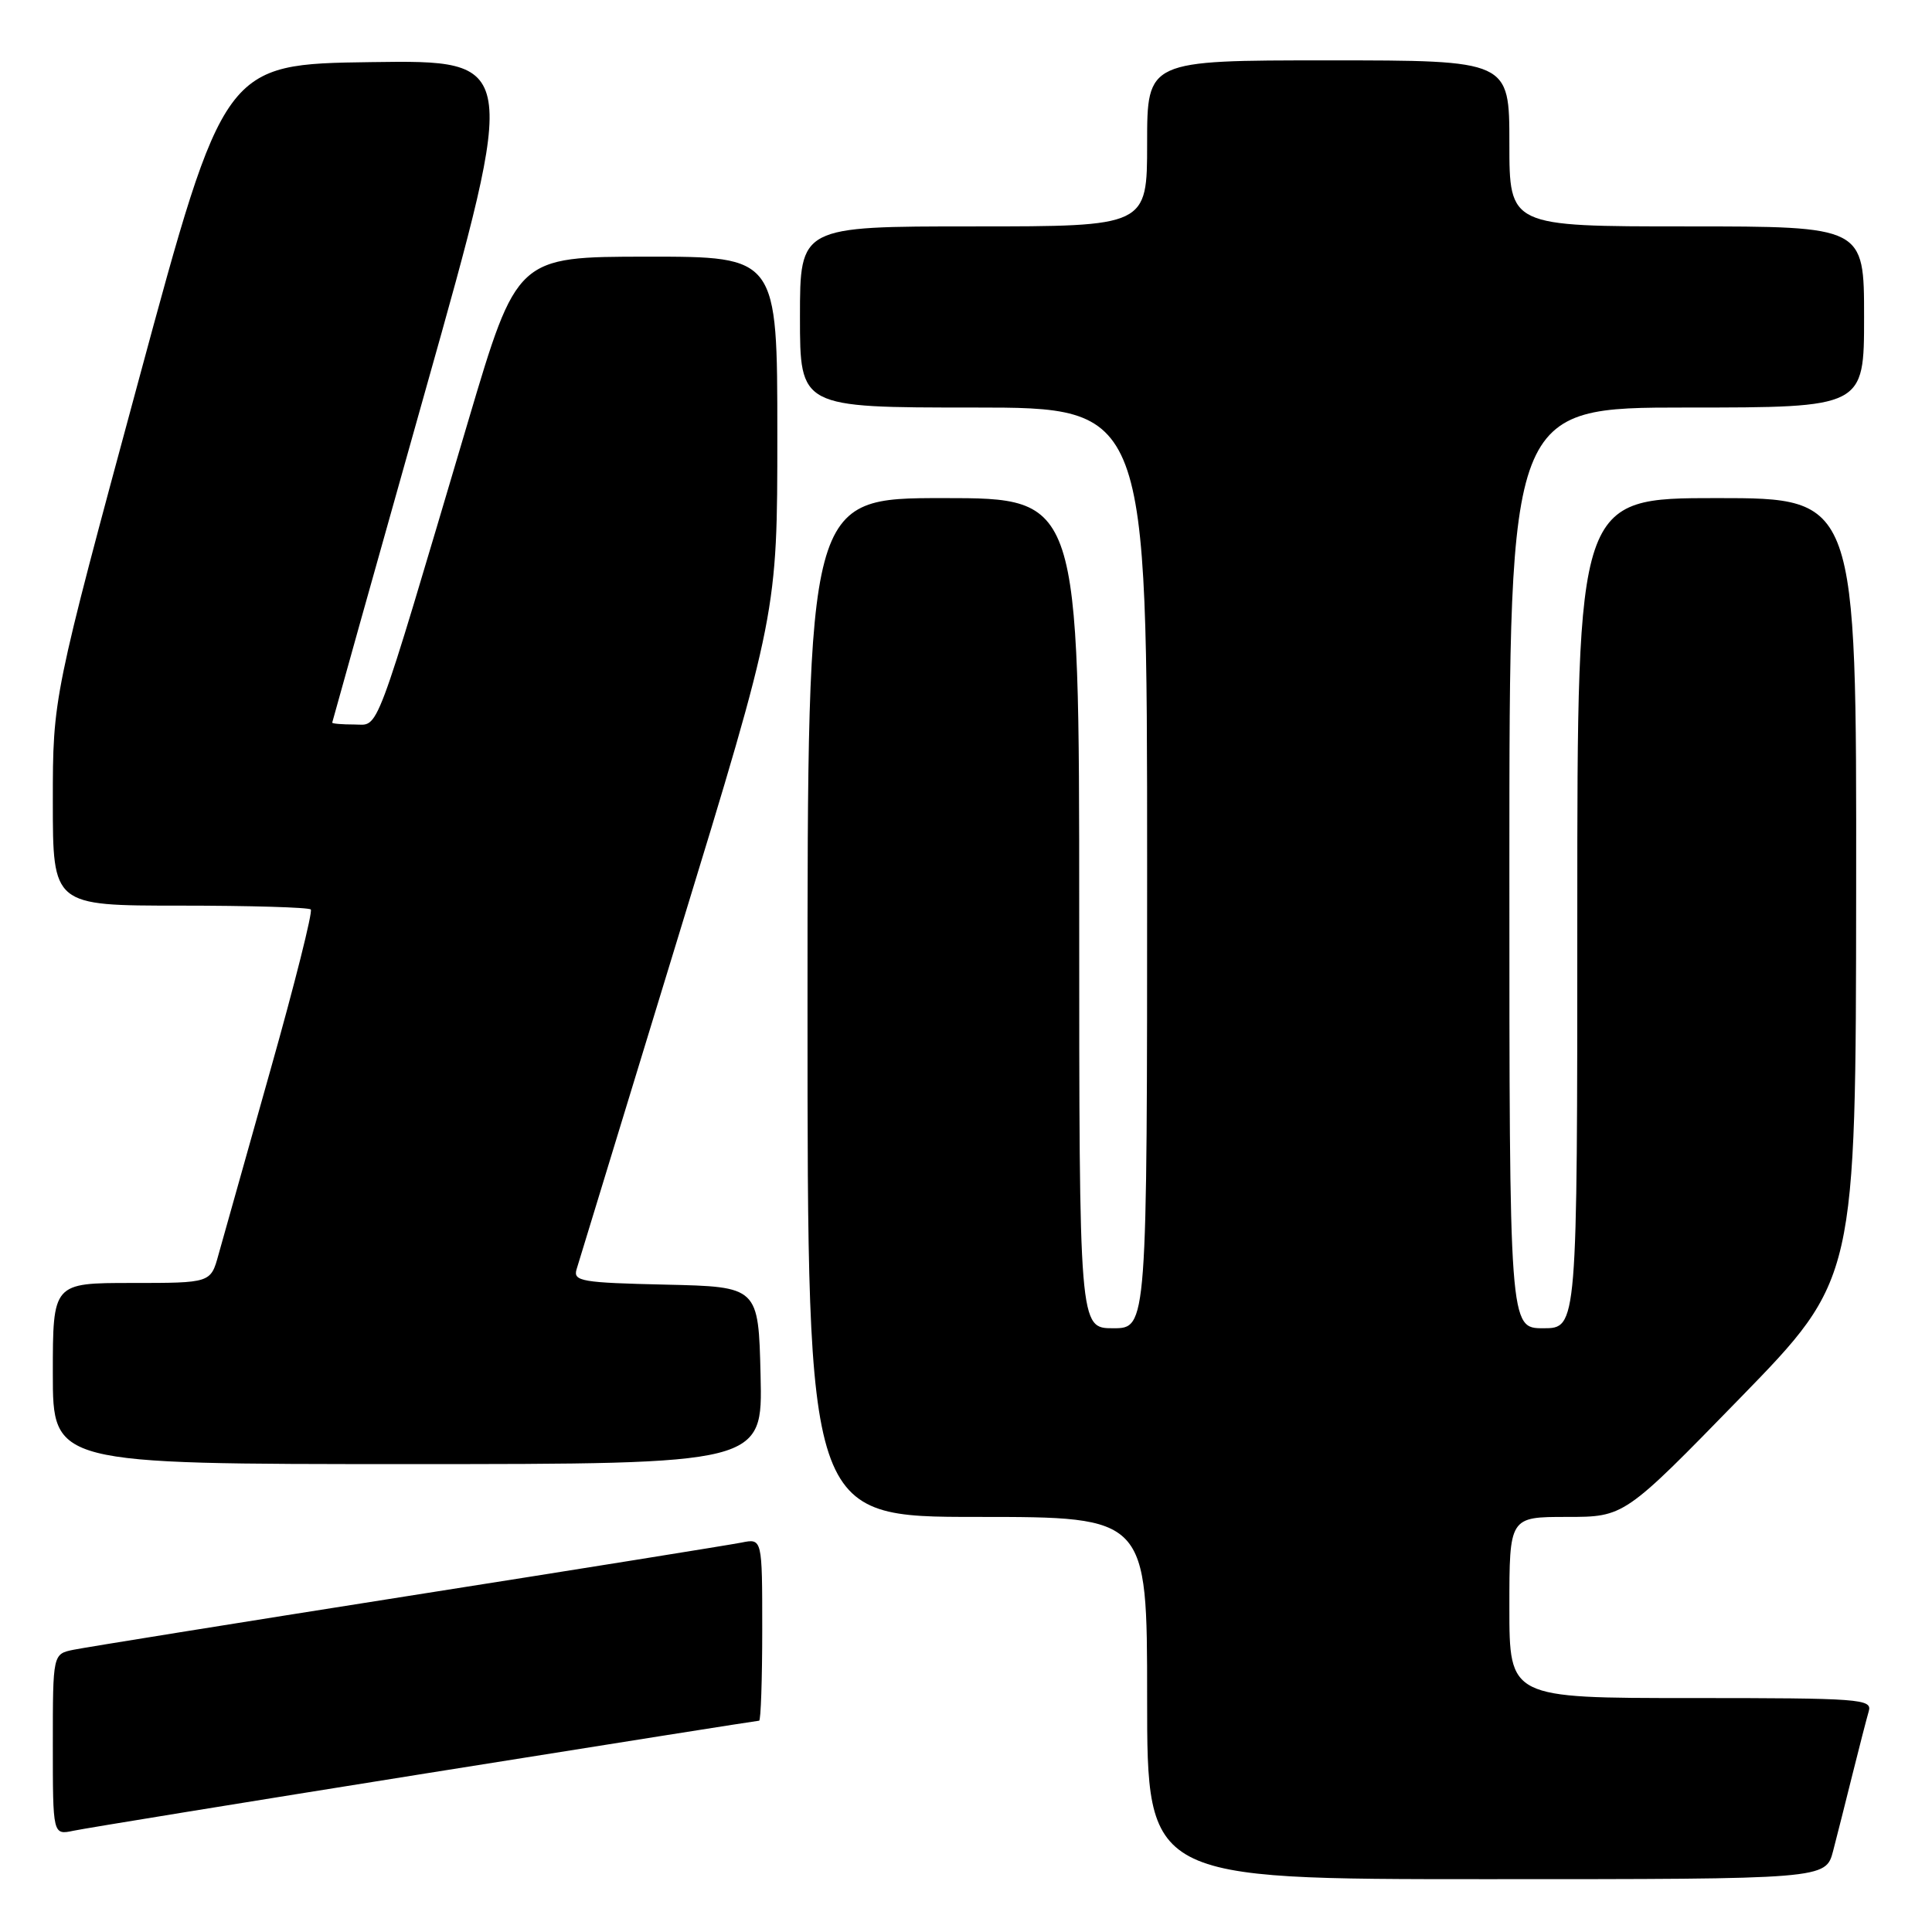 <?xml version="1.0" encoding="UTF-8" standalone="no"?>
<!DOCTYPE svg PUBLIC "-//W3C//DTD SVG 1.1//EN" "http://www.w3.org/Graphics/SVG/1.1/DTD/svg11.dtd" >
<svg xmlns="http://www.w3.org/2000/svg" xmlns:xlink="http://www.w3.org/1999/xlink" version="1.1" viewBox="0 0 256 256">
 <g >
 <path fill="currentColor"
d=" M 242.90 245.25 C 243.44 243.19 244.60 238.57 245.49 235.00 C 246.38 231.43 247.34 227.71 247.62 226.75 C 248.10 225.12 246.52 225.00 224.07 225.00 C 200.00 225.00 200.00 225.00 200.00 213.00 C 200.00 201.00 200.00 201.00 207.61 201.00 C 215.23 201.00 215.23 201.00 230.57 185.25 C 245.91 169.50 245.91 169.50 245.95 117.75 C 246.00 66.00 246.00 66.00 227.50 66.00 C 209.00 66.00 209.00 66.00 209.00 121.00 C 209.00 176.00 209.00 176.00 204.50 176.00 C 200.00 176.00 200.00 176.00 200.00 115.00 C 200.00 54.00 200.00 54.00 223.50 54.00 C 247.00 54.00 247.00 54.00 247.00 42.00 C 247.00 30.00 247.00 30.00 223.50 30.00 C 200.00 30.00 200.00 30.00 200.00 19.00 C 200.00 8.00 200.00 8.00 176.00 8.00 C 152.00 8.00 152.00 8.00 152.00 19.00 C 152.00 30.00 152.00 30.00 129.00 30.00 C 106.00 30.00 106.00 30.00 106.00 42.00 C 106.00 54.00 106.00 54.00 129.00 54.00 C 152.00 54.00 152.00 54.00 152.00 115.00 C 152.00 176.00 152.00 176.00 147.50 176.00 C 143.00 176.00 143.00 176.00 143.00 121.00 C 143.00 66.00 143.00 66.00 125.00 66.00 C 107.00 66.00 107.00 66.00 107.00 133.50 C 107.00 201.00 107.00 201.00 129.50 201.00 C 152.00 201.00 152.00 201.00 152.00 225.00 C 152.00 249.00 152.00 249.00 196.96 249.00 C 241.92 249.00 241.92 249.00 242.90 245.25 Z  M 56.34 235.00 C 80.45 231.15 100.36 228.00 100.59 228.00 C 100.81 228.00 101.00 222.56 101.00 215.92 C 101.00 203.84 101.00 203.84 98.25 204.40 C 96.74 204.70 76.83 207.90 54.00 211.49 C 31.17 215.09 11.26 218.29 9.75 218.60 C 7.00 219.16 7.00 219.16 7.00 231.16 C 7.00 243.16 7.00 243.16 9.75 242.58 C 11.26 242.26 32.23 238.85 56.34 235.00 Z  M 100.78 182.25 C 100.50 170.50 100.50 170.50 88.19 170.22 C 77.10 169.97 75.94 169.77 76.39 168.22 C 76.67 167.27 82.78 147.31 89.95 123.85 C 103.00 81.20 103.00 81.20 103.00 57.60 C 103.00 34.00 103.00 34.00 85.75 34.01 C 68.50 34.02 68.50 34.02 62.05 55.76 C 49.35 98.57 50.31 96.00 46.95 96.00 C 45.33 96.00 44.01 95.89 44.02 95.75 C 44.04 95.61 49.59 75.80 56.37 51.73 C 68.70 7.96 68.70 7.96 49.20 8.23 C 29.70 8.50 29.70 8.50 18.35 50.46 C 7.00 92.42 7.00 92.42 7.00 106.21 C 7.00 120.00 7.00 120.00 23.83 120.00 C 33.09 120.00 40.90 120.23 41.18 120.51 C 41.46 120.79 39.06 130.36 35.84 141.76 C 32.62 153.17 29.52 164.19 28.95 166.25 C 27.92 170.00 27.92 170.00 17.46 170.00 C 7.00 170.00 7.00 170.00 7.00 182.00 C 7.00 194.00 7.00 194.00 54.03 194.00 C 101.06 194.00 101.06 194.00 100.78 182.25 Z "/>
</g>
</svg>